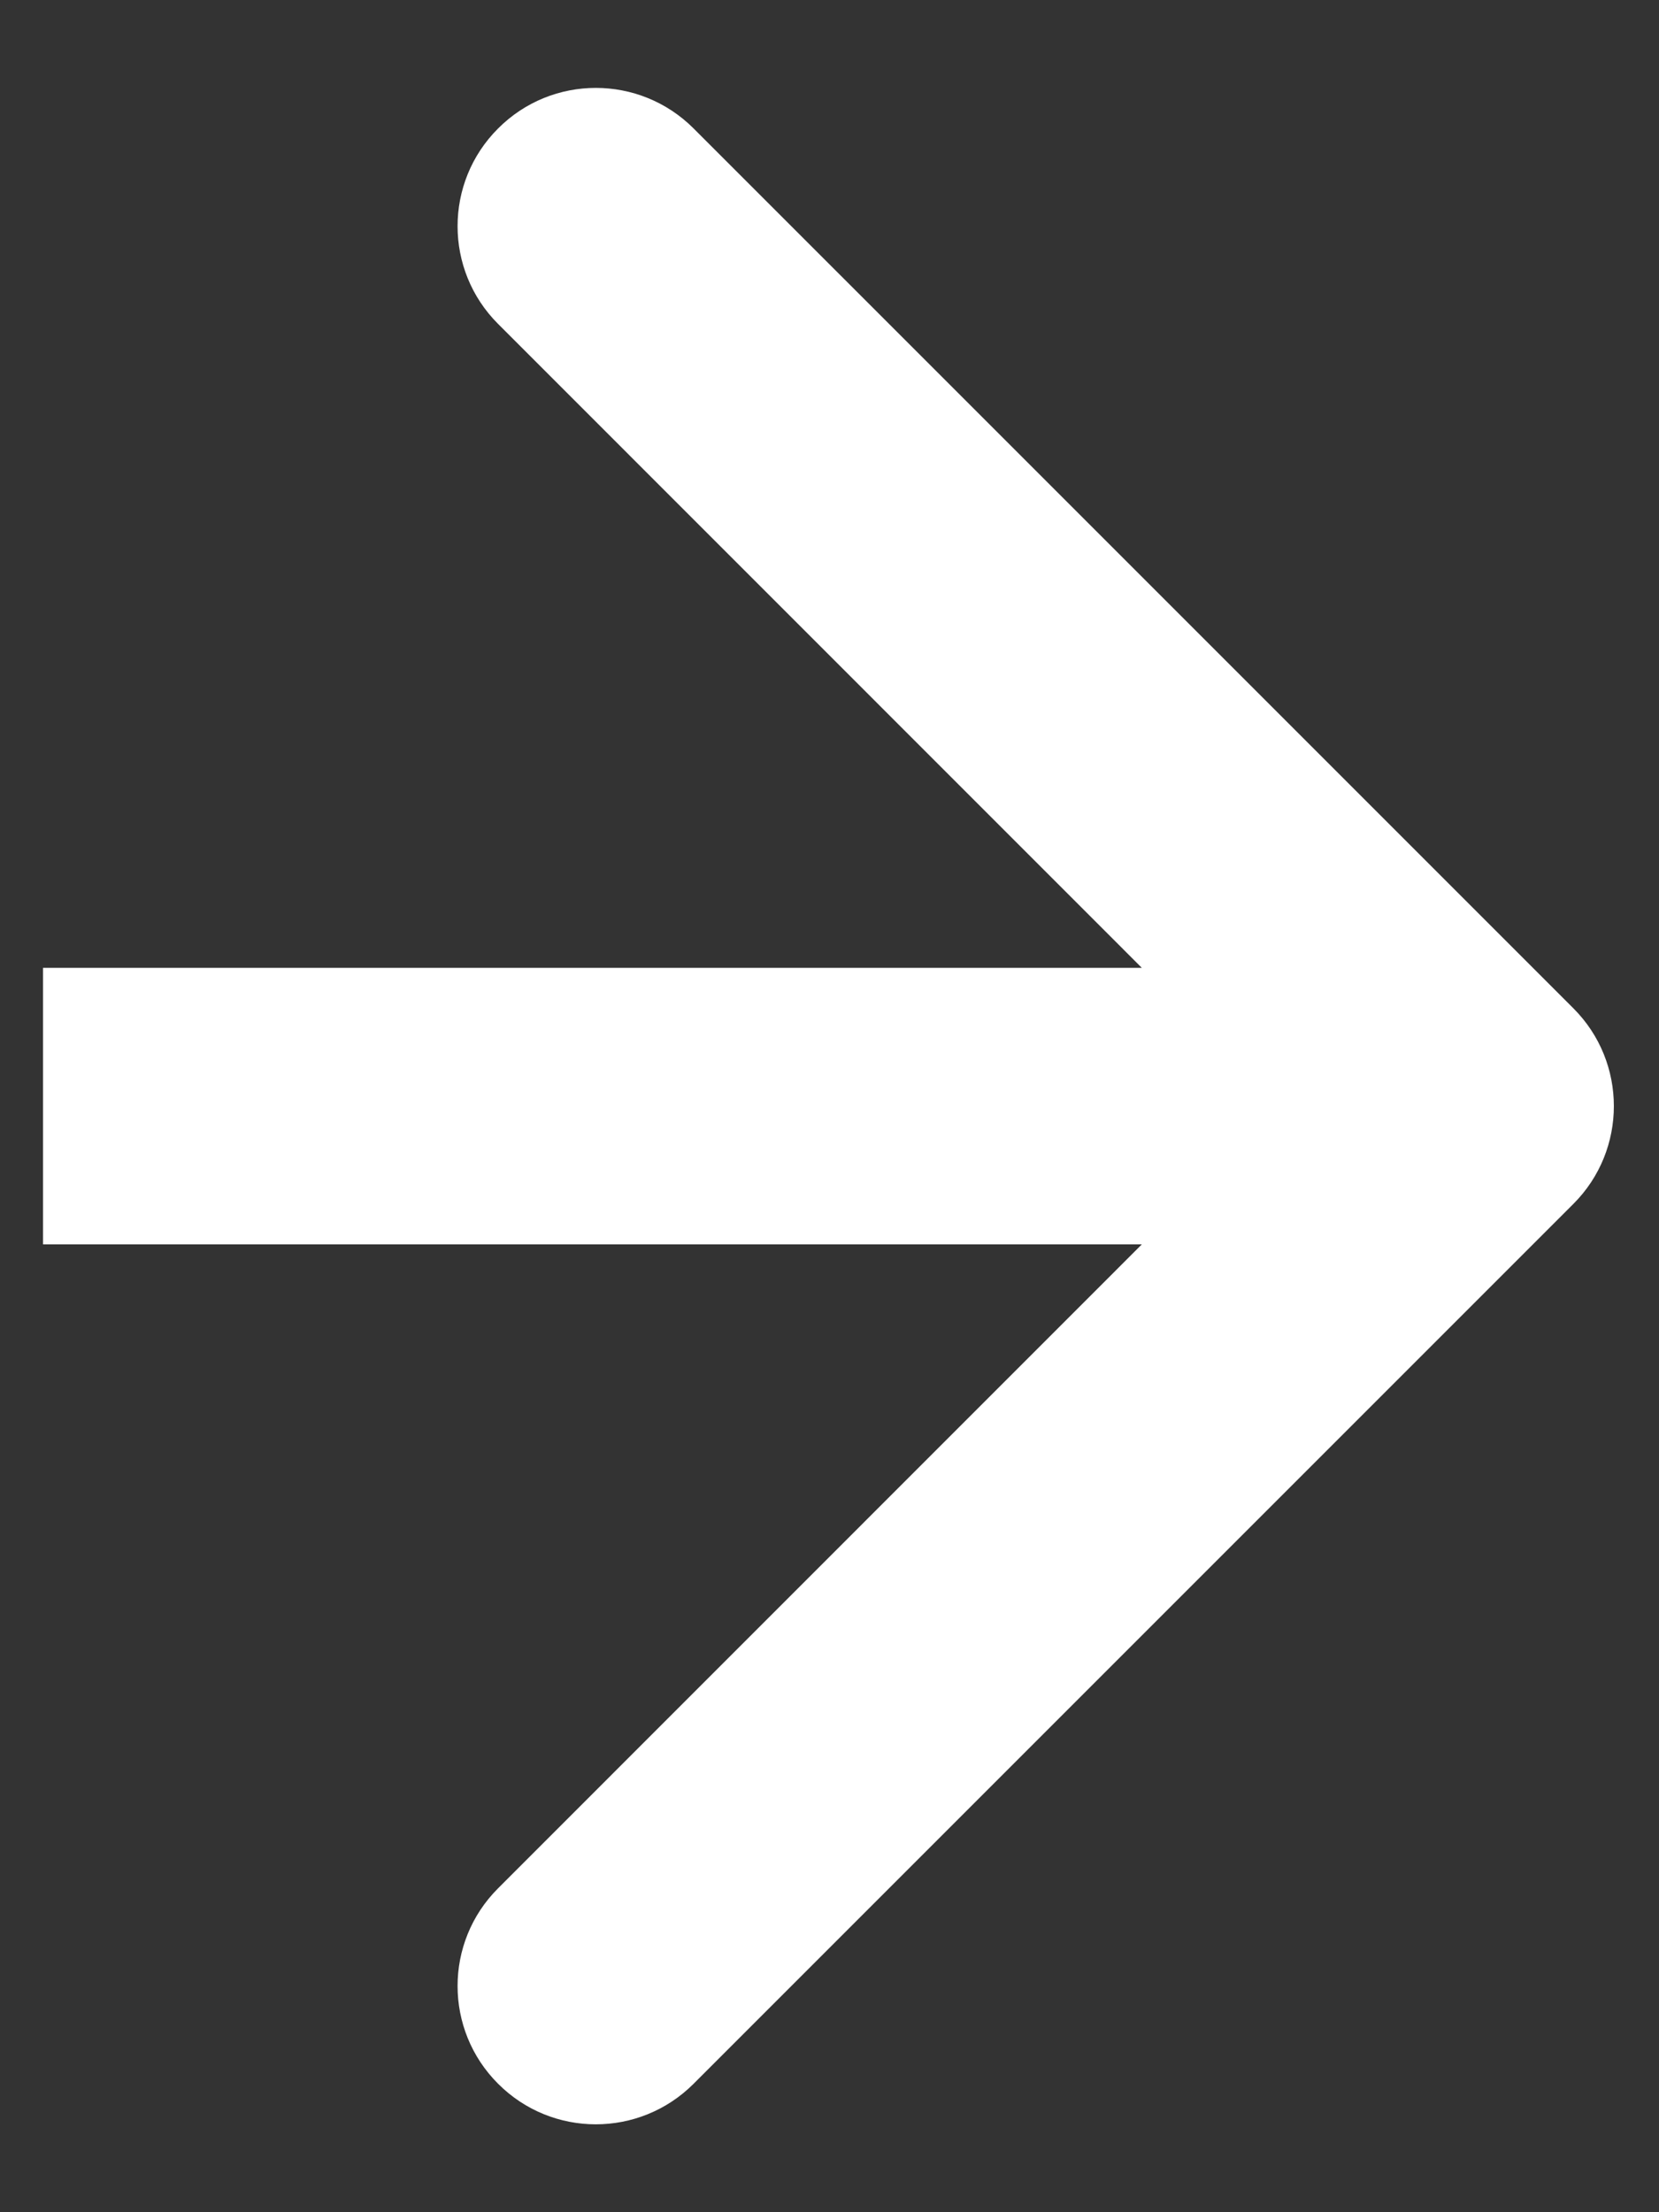 <svg width="12" height="16" viewBox="0 0 12 16" fill="none" xmlns="http://www.w3.org/2000/svg">
    <rect x="0" y="0" width="12" height="16" fill="#333333" stroke="none"/>
    <path d="M11.381 8.707C11.771 8.317 11.771 7.683 11.381 7.293L5.017 0.929C4.626 0.538 3.993 0.538 3.603 0.929C3.212 1.319 3.212 1.953 3.603 2.343L9.259 8L3.603 13.657C3.212 14.047 3.212 14.681 3.603 15.071C3.993 15.462 4.626 15.462 5.017 15.071L11.381 8.707ZM0.311 9H10.674V7H0.311V9Z" fill="white"/>
</svg>

